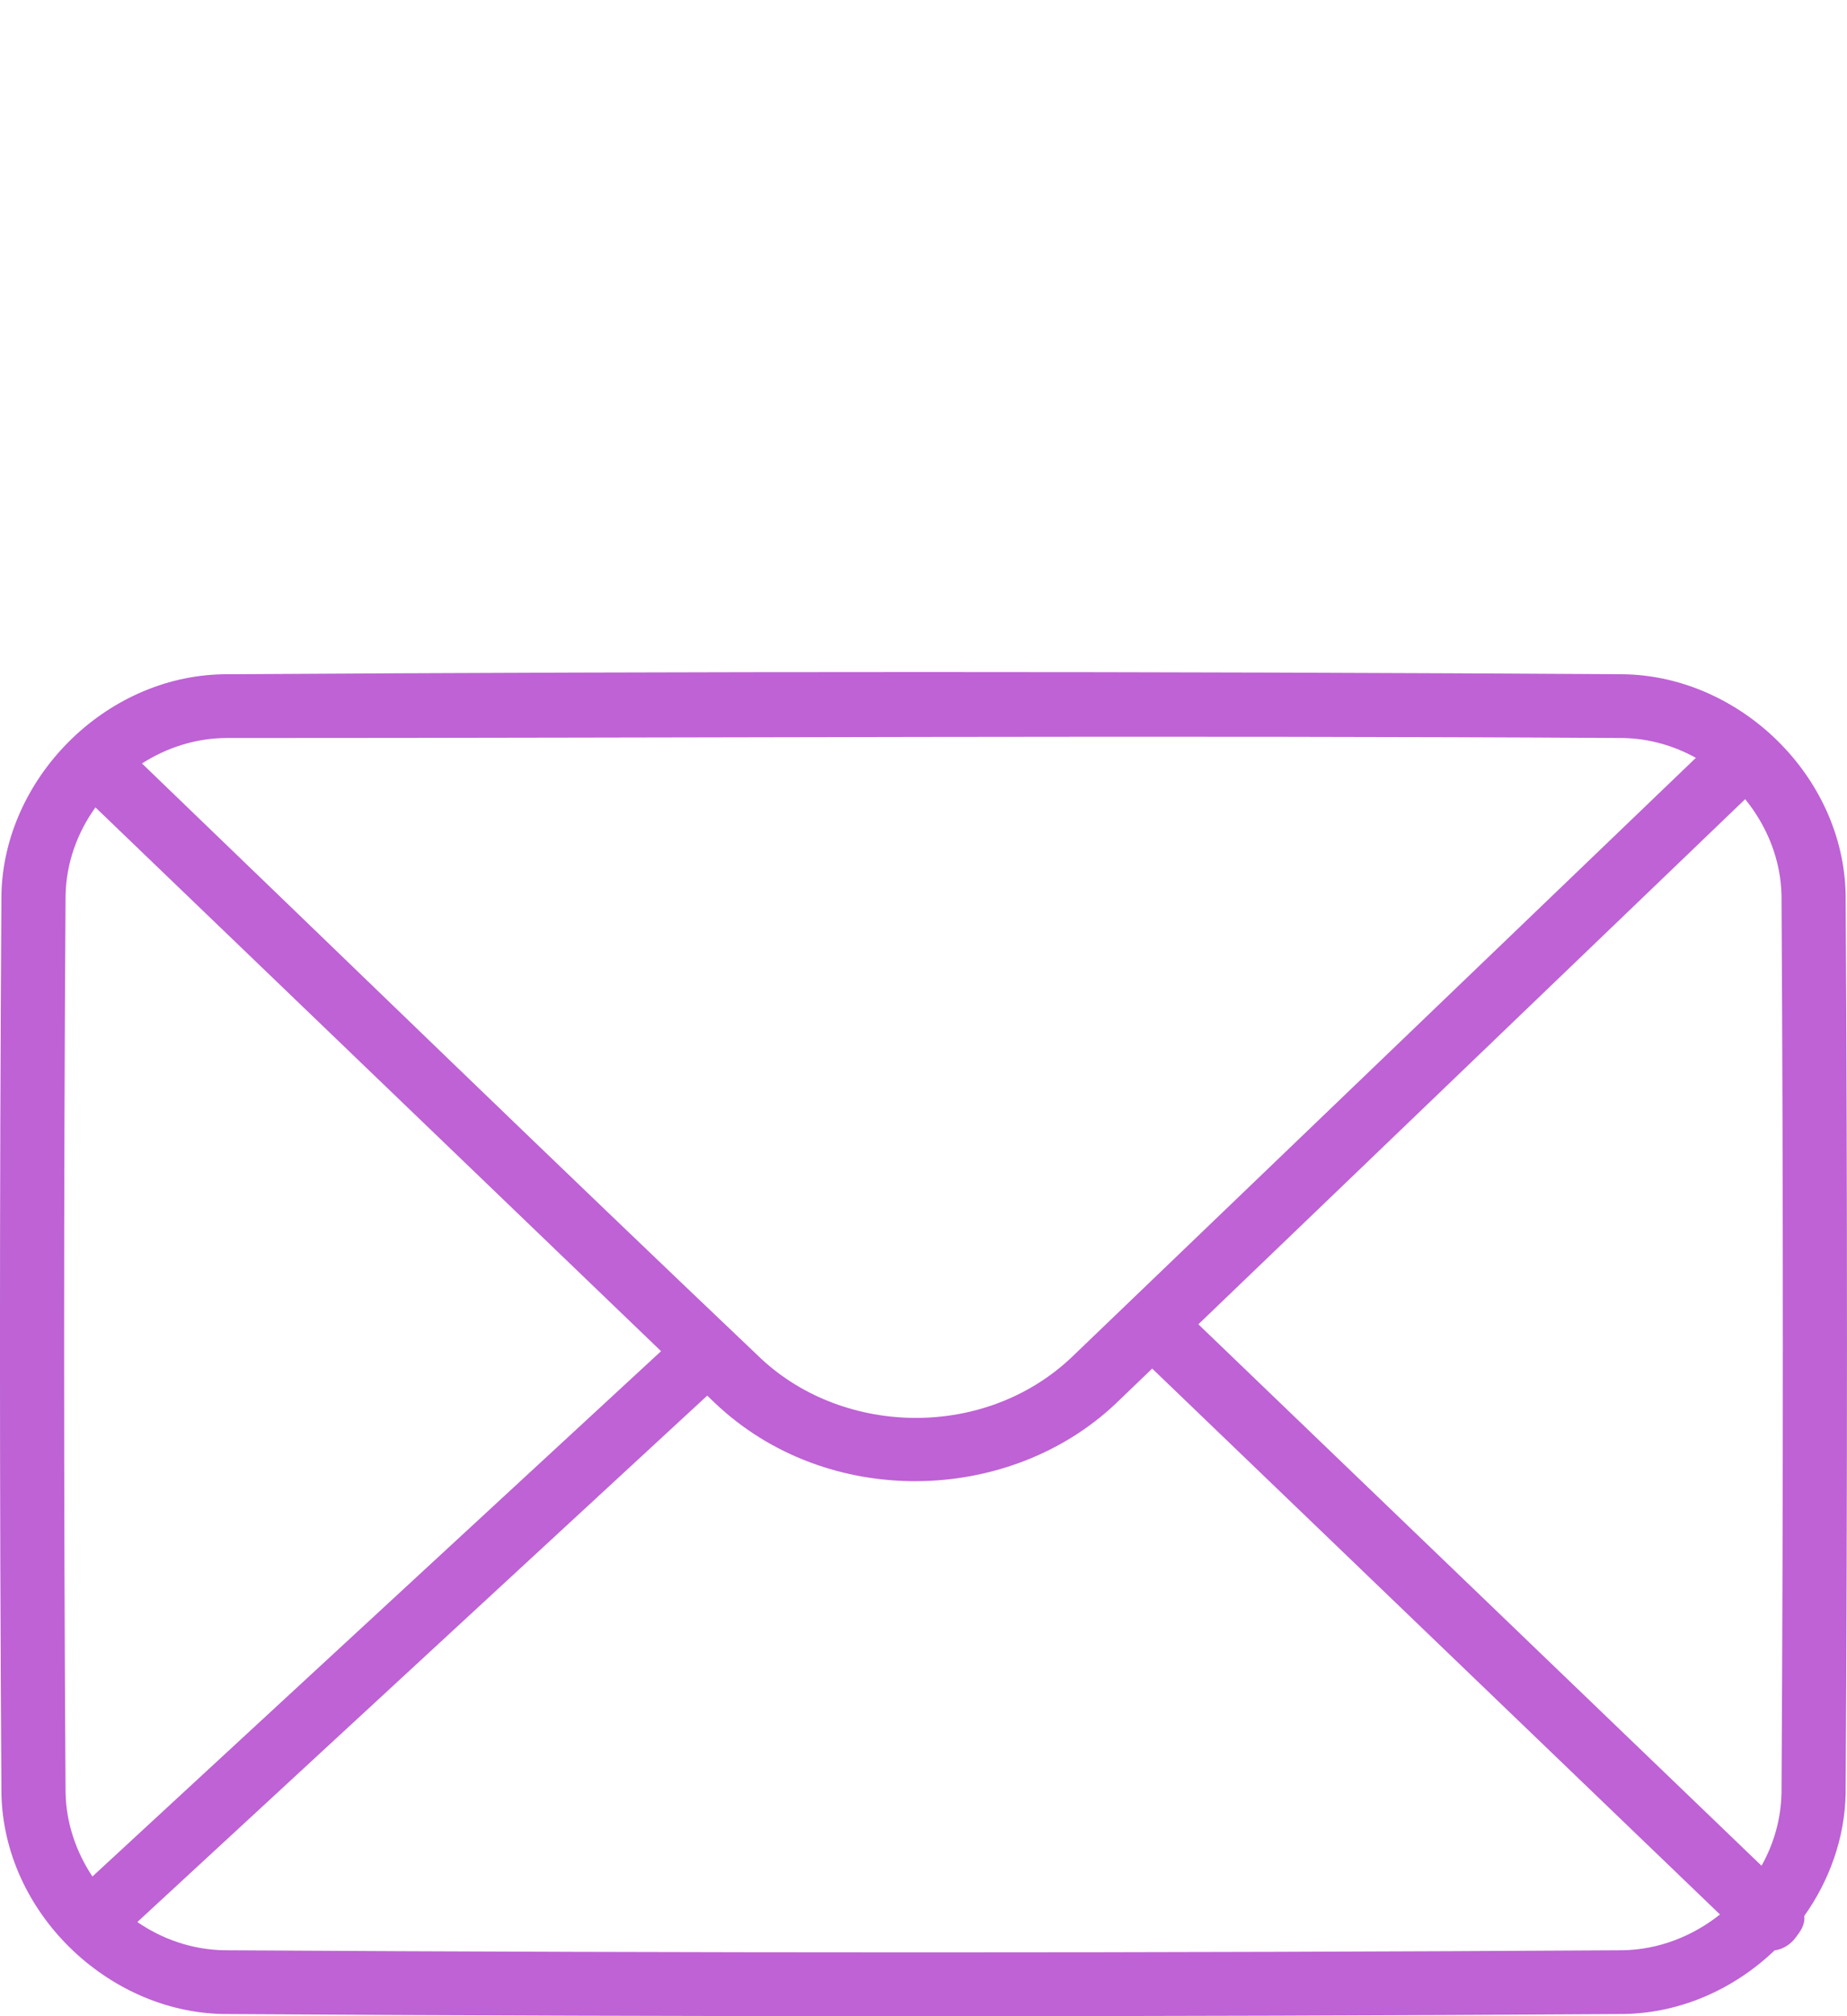 <svg width="22" height="24" viewBox="0 0 22 24" fill="none" xmlns="http://www.w3.org/2000/svg">
<path d="M21.137 23.217C20.663 23.67 20.03 23.962 19.343 23.974C13.782 24.009 8.22 24.009 2.658 23.974C1.281 23.949 0.044 22.763 0.017 21.349C-0.006 17.783 -0.006 14.217 0.017 10.651C0.043 9.282 1.235 8.052 2.658 8.026C8.22 7.991 13.782 7.991 19.343 8.026C20.725 8.051 21.958 9.237 21.984 10.651C22.005 14.217 22.005 17.783 21.984 21.349C21.974 21.877 21.792 22.383 21.491 22.807C21.503 22.908 21.448 22.986 21.39 23.062C21.327 23.148 21.236 23.203 21.137 23.217ZM13.724 16.291L13.294 16.704C12.017 17.915 9.849 17.966 8.518 16.703L8.424 16.613L1.636 22.879C1.933 23.083 2.288 23.208 2.668 23.215C8.223 23.249 13.778 23.249 19.334 23.215C19.756 23.207 20.161 23.049 20.487 22.789L13.724 16.291V16.291ZM1.137 9.611C0.921 9.911 0.788 10.273 0.781 10.66C0.758 14.22 0.758 17.78 0.781 21.34C0.788 21.698 0.905 22.043 1.101 22.337L7.874 16.084L1.137 9.611V9.611ZM20.787 9.513L14.274 15.764L20.982 22.209C21.128 21.949 21.214 21.654 21.22 21.34C21.241 17.78 21.241 14.22 21.22 10.66C21.212 10.238 21.05 9.836 20.787 9.513V9.513ZM20.2 9.021C19.939 8.877 19.644 8.791 19.334 8.785C13.787 8.751 8.24 8.785 2.693 8.785C2.334 8.787 1.988 8.898 1.691 9.088C4.15 11.453 6.598 13.83 9.072 16.179C10.069 17.101 11.738 17.129 12.765 16.156L20.2 9.021V9.021Z" fill="#BE62D5"/>
</svg>
